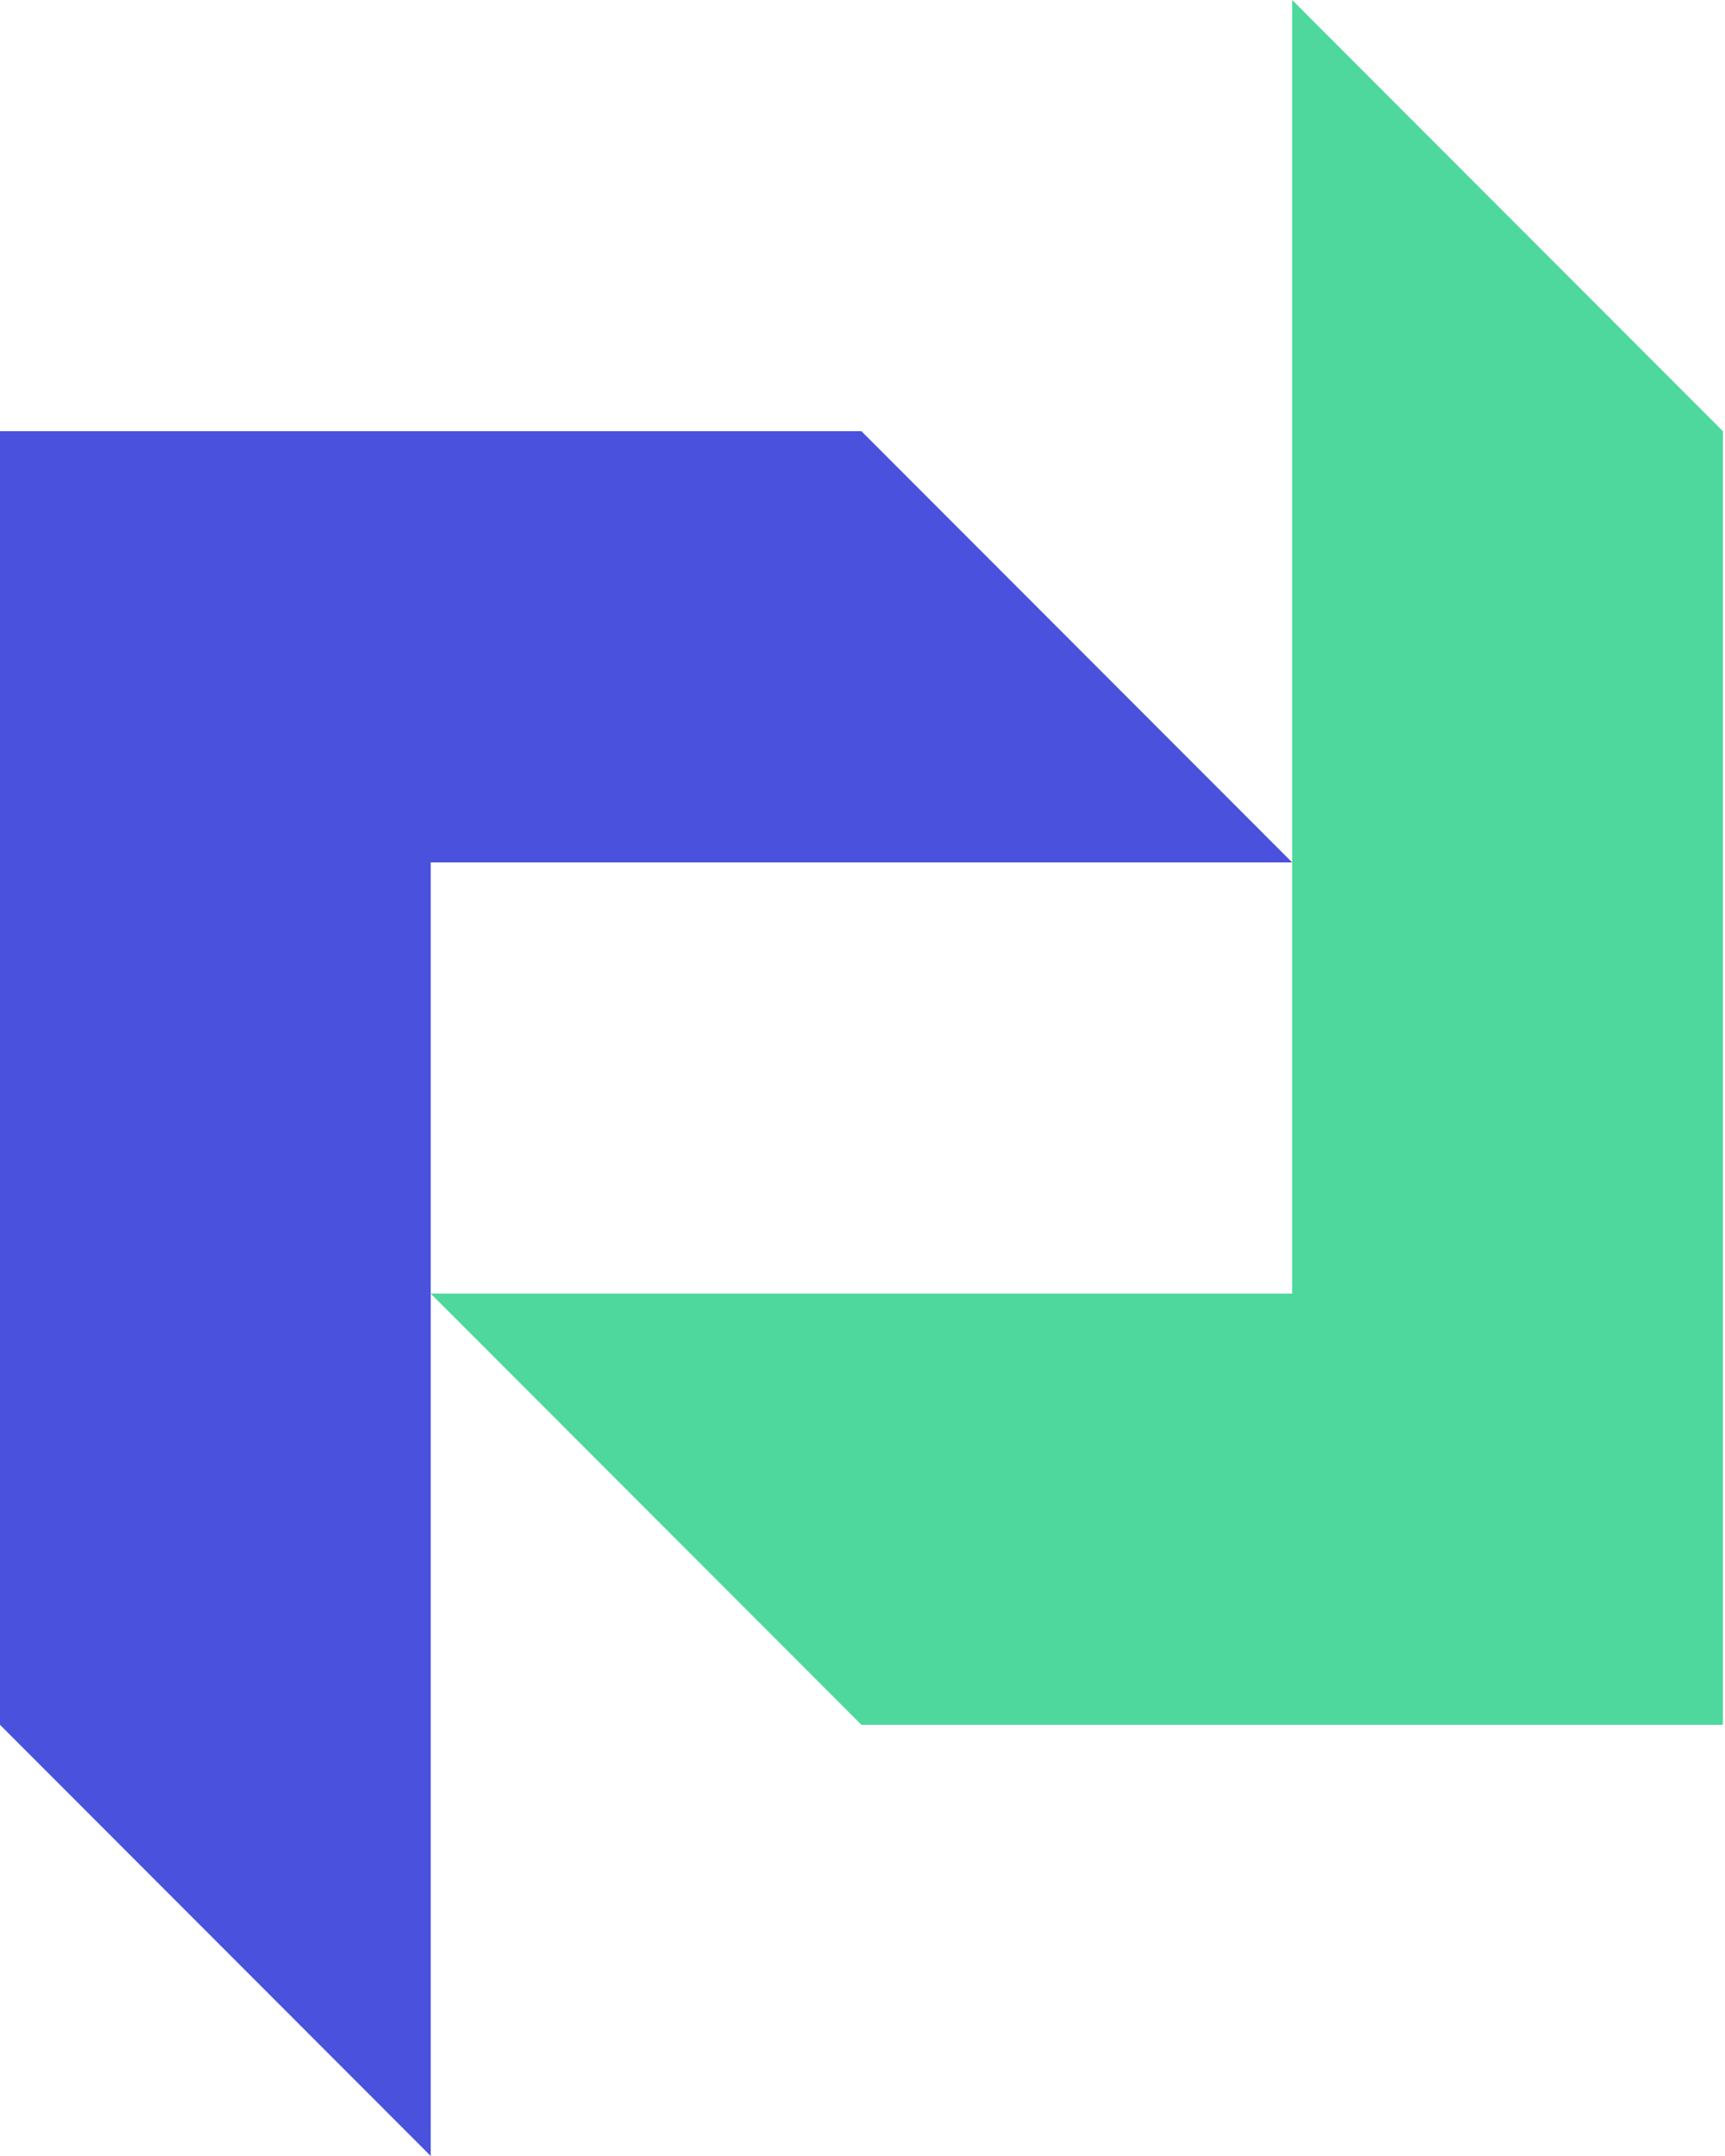 <svg xmlns="http://www.w3.org/2000/svg" viewBox="0 0 80 100" class="icon _2" style=""><path fill="#4A51DD" fill-rule="evenodd" d="M0 20v60l19.976 20V40h39.95L39.95 20z" clip-rule="evenodd"></path><path fill="#4ED89D" fill-rule="evenodd" d="M19.976 60h39.95V0l19.976 20v60H39.95z" clip-rule="evenodd"></path></svg>
